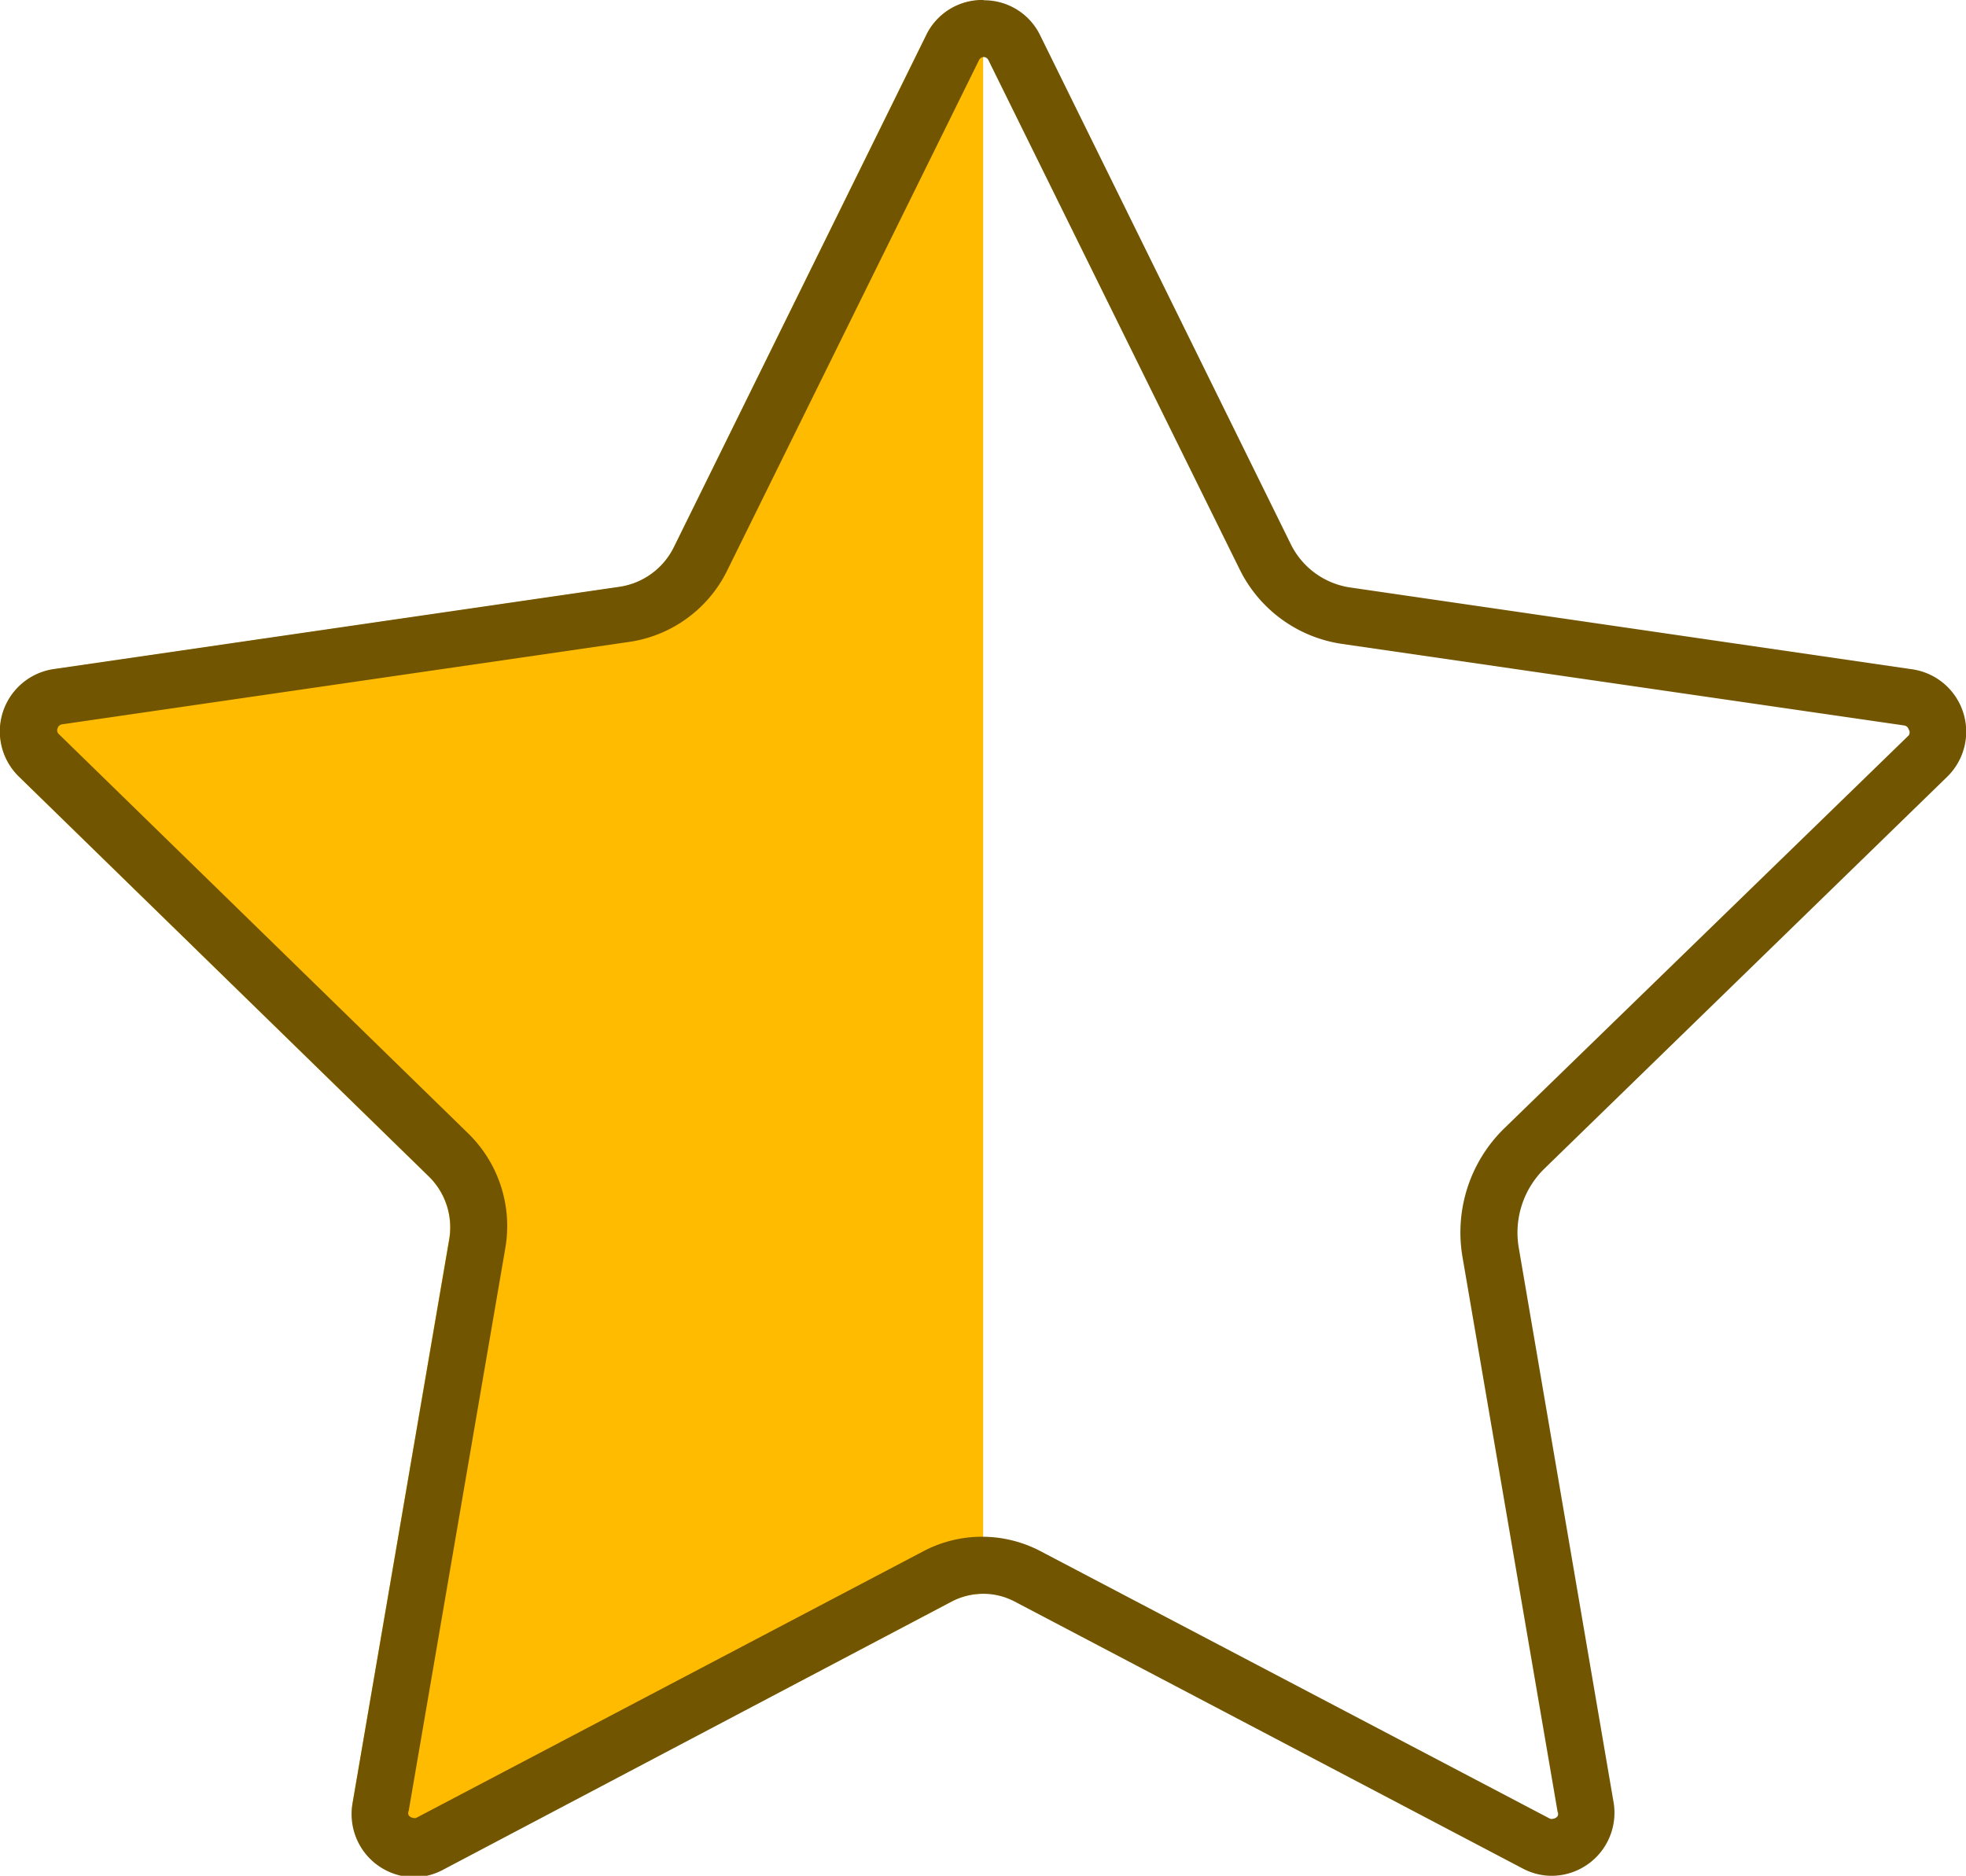 <svg xmlns="http://www.w3.org/2000/svg" viewBox="0 0 68.93 65.78">
    <path d="M50,69.65a2.35,2.35,0,0,0-1.1.27L31.09,79.28A2.21,2.21,0,0,1,27.89,77L31.28,57.2A2.5,2.5,0,0,0,30.55,55L16.2,41a2.21,2.21,0,0,1,1.23-3.77l19.8-2.88a2.54,2.54,0,0,0,1.93-1.4L48,15a2.18,2.18,0,0,1,2-1.23" transform="translate(-15.53 -13.76)" style="fill:#fb0"/>
    <path d="M50,15.76a.19.19,0,0,1,.19.12L59,33.74a4.77,4.77,0,0,0,3.58,2.6L82.29,39.2a.19.19,0,0,1,.16.14.18.18,0,0,1,0,.21L68.29,53.31a5.1,5.1,0,0,0-1.48,4.55l3.33,19.43a.18.18,0,0,1,0,.16.24.24,0,0,1-.16.09.19.19,0,0,1-.1,0L52,68.15a4.41,4.41,0,0,0-4.08,0l-17.8,9.36a.19.19,0,0,1-.1,0,.24.24,0,0,1-.16-.09.18.18,0,0,1,0-.16l3.39-19.75a4.54,4.54,0,0,0-1.3-4l-14.35-14a.18.18,0,0,1-.05-.21.19.19,0,0,1,.16-.14l19.81-2.88A4.56,4.56,0,0,0,41,33.82l8.85-17.94a.19.19,0,0,1,.19-.12m0-2A2.18,2.18,0,0,0,48,15L39.16,32.94a2.54,2.54,0,0,1-1.93,1.4l-19.8,2.88A2.21,2.21,0,0,0,16.2,41L30.55,55a2.5,2.5,0,0,1,.73,2.23L27.89,77a2.21,2.21,0,0,0,2.17,2.59,2.19,2.19,0,0,0,1-.26L48.9,69.92a2.38,2.38,0,0,1,2.2,0l17.81,9.36a2.19,2.19,0,0,0,1,.26A2.21,2.21,0,0,0,72.11,77L68.78,57.52a3.14,3.14,0,0,1,.9-2.78L83.8,41a2.21,2.21,0,0,0-1.23-3.77L62.86,34.36a2.77,2.77,0,0,1-2.07-1.51L52,15a2.18,2.18,0,0,0-2-1.23Z" transform="translate(-15.53 -13.76)" style="fill:#725500"/>
</svg>
